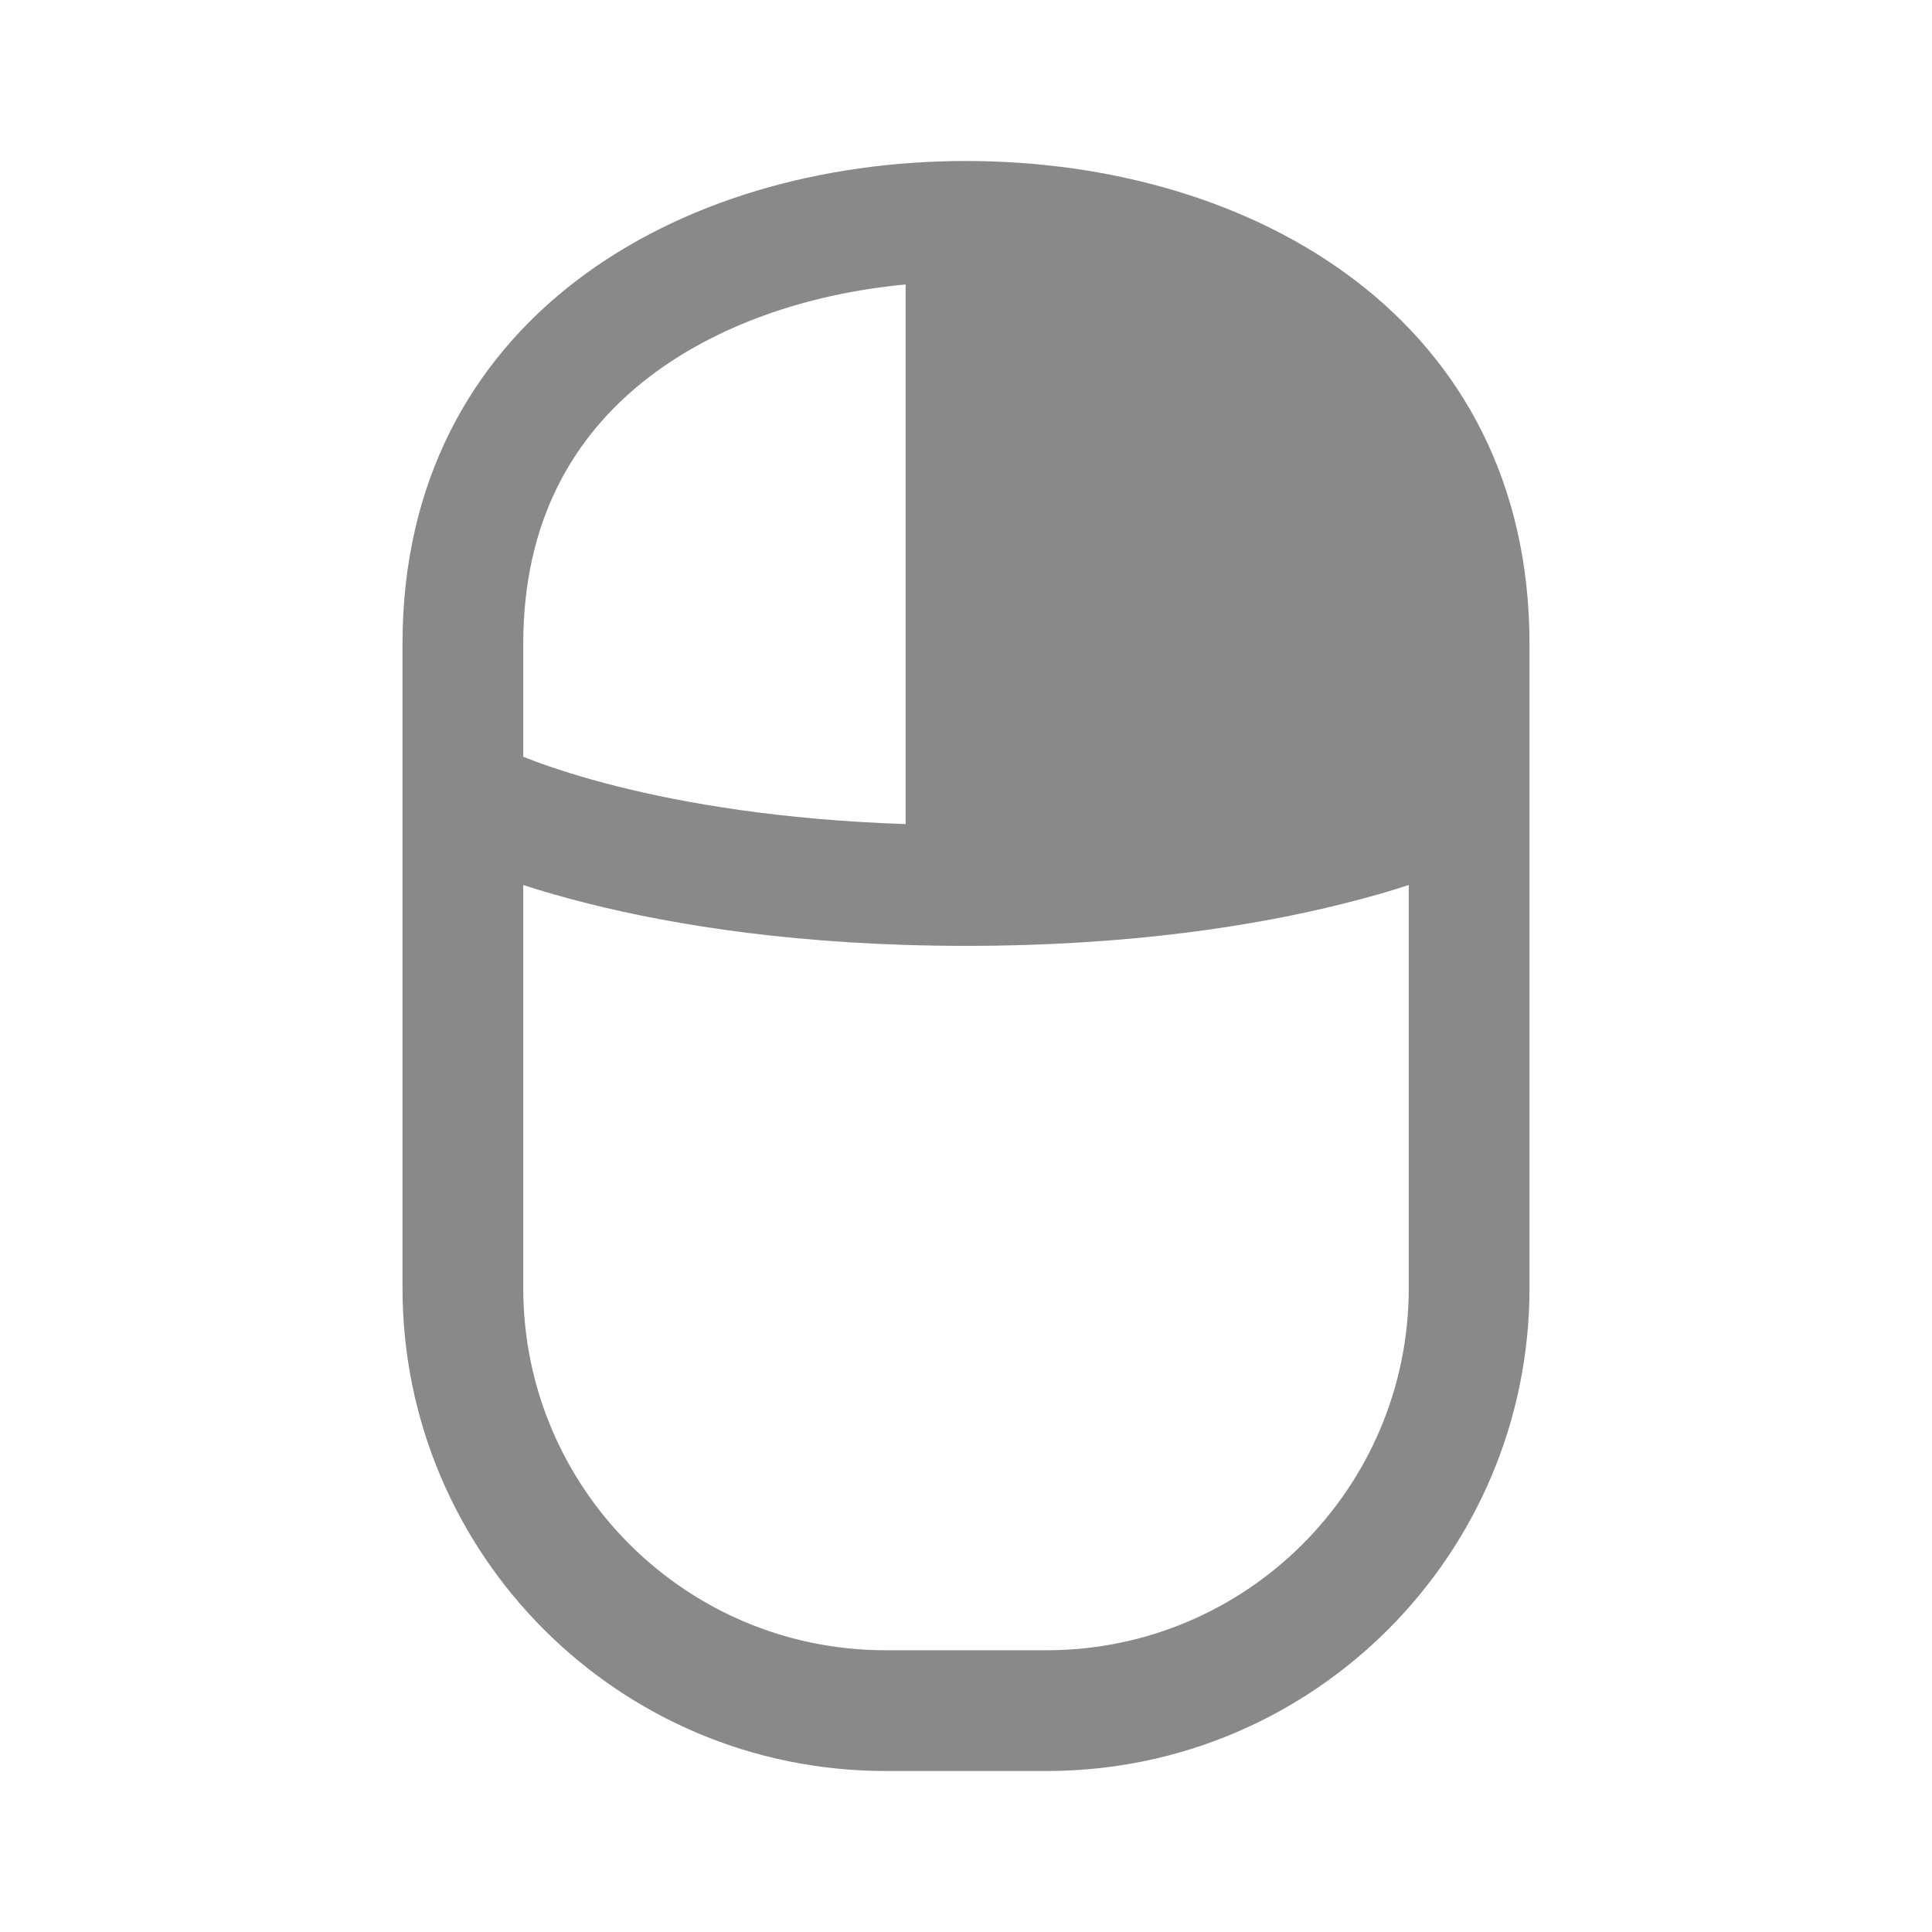 <svg width="24" height="24" viewBox="0 0 24 24" fill="none" xmlns="http://www.w3.org/2000/svg">
  <path fill-rule="evenodd" clip-rule="evenodd" d="M12 2C8.414 2 5 3.975 5 8V16C5 19.314 7.686 22 11 22H13C16.314 22 19 19.314 19 16V8C19 3.975 15.586 2 12 2ZM17.5 16V10.994C17.273 11.068 17.001 11.148 16.682 11.227C15.624 11.492 14.063 11.75 12 11.75C9.937 11.75 8.376 11.492 7.318 11.227C6.999 11.148 6.727 11.068 6.5 10.994V16C6.5 18.485 8.515 20.5 11 20.5H13C15.485 20.5 17.5 18.485 17.5 16ZM11.25 3.534L11.25 10.237C9.687 10.185 8.498 9.976 7.682 9.772C7.211 9.654 6.863 9.538 6.638 9.454C6.585 9.434 6.539 9.416 6.5 9.4V8C6.5 6.466 7.126 5.402 8.067 4.681C8.89 4.052 10.007 3.65 11.25 3.534Z" fill="#898989"/>
</svg>
